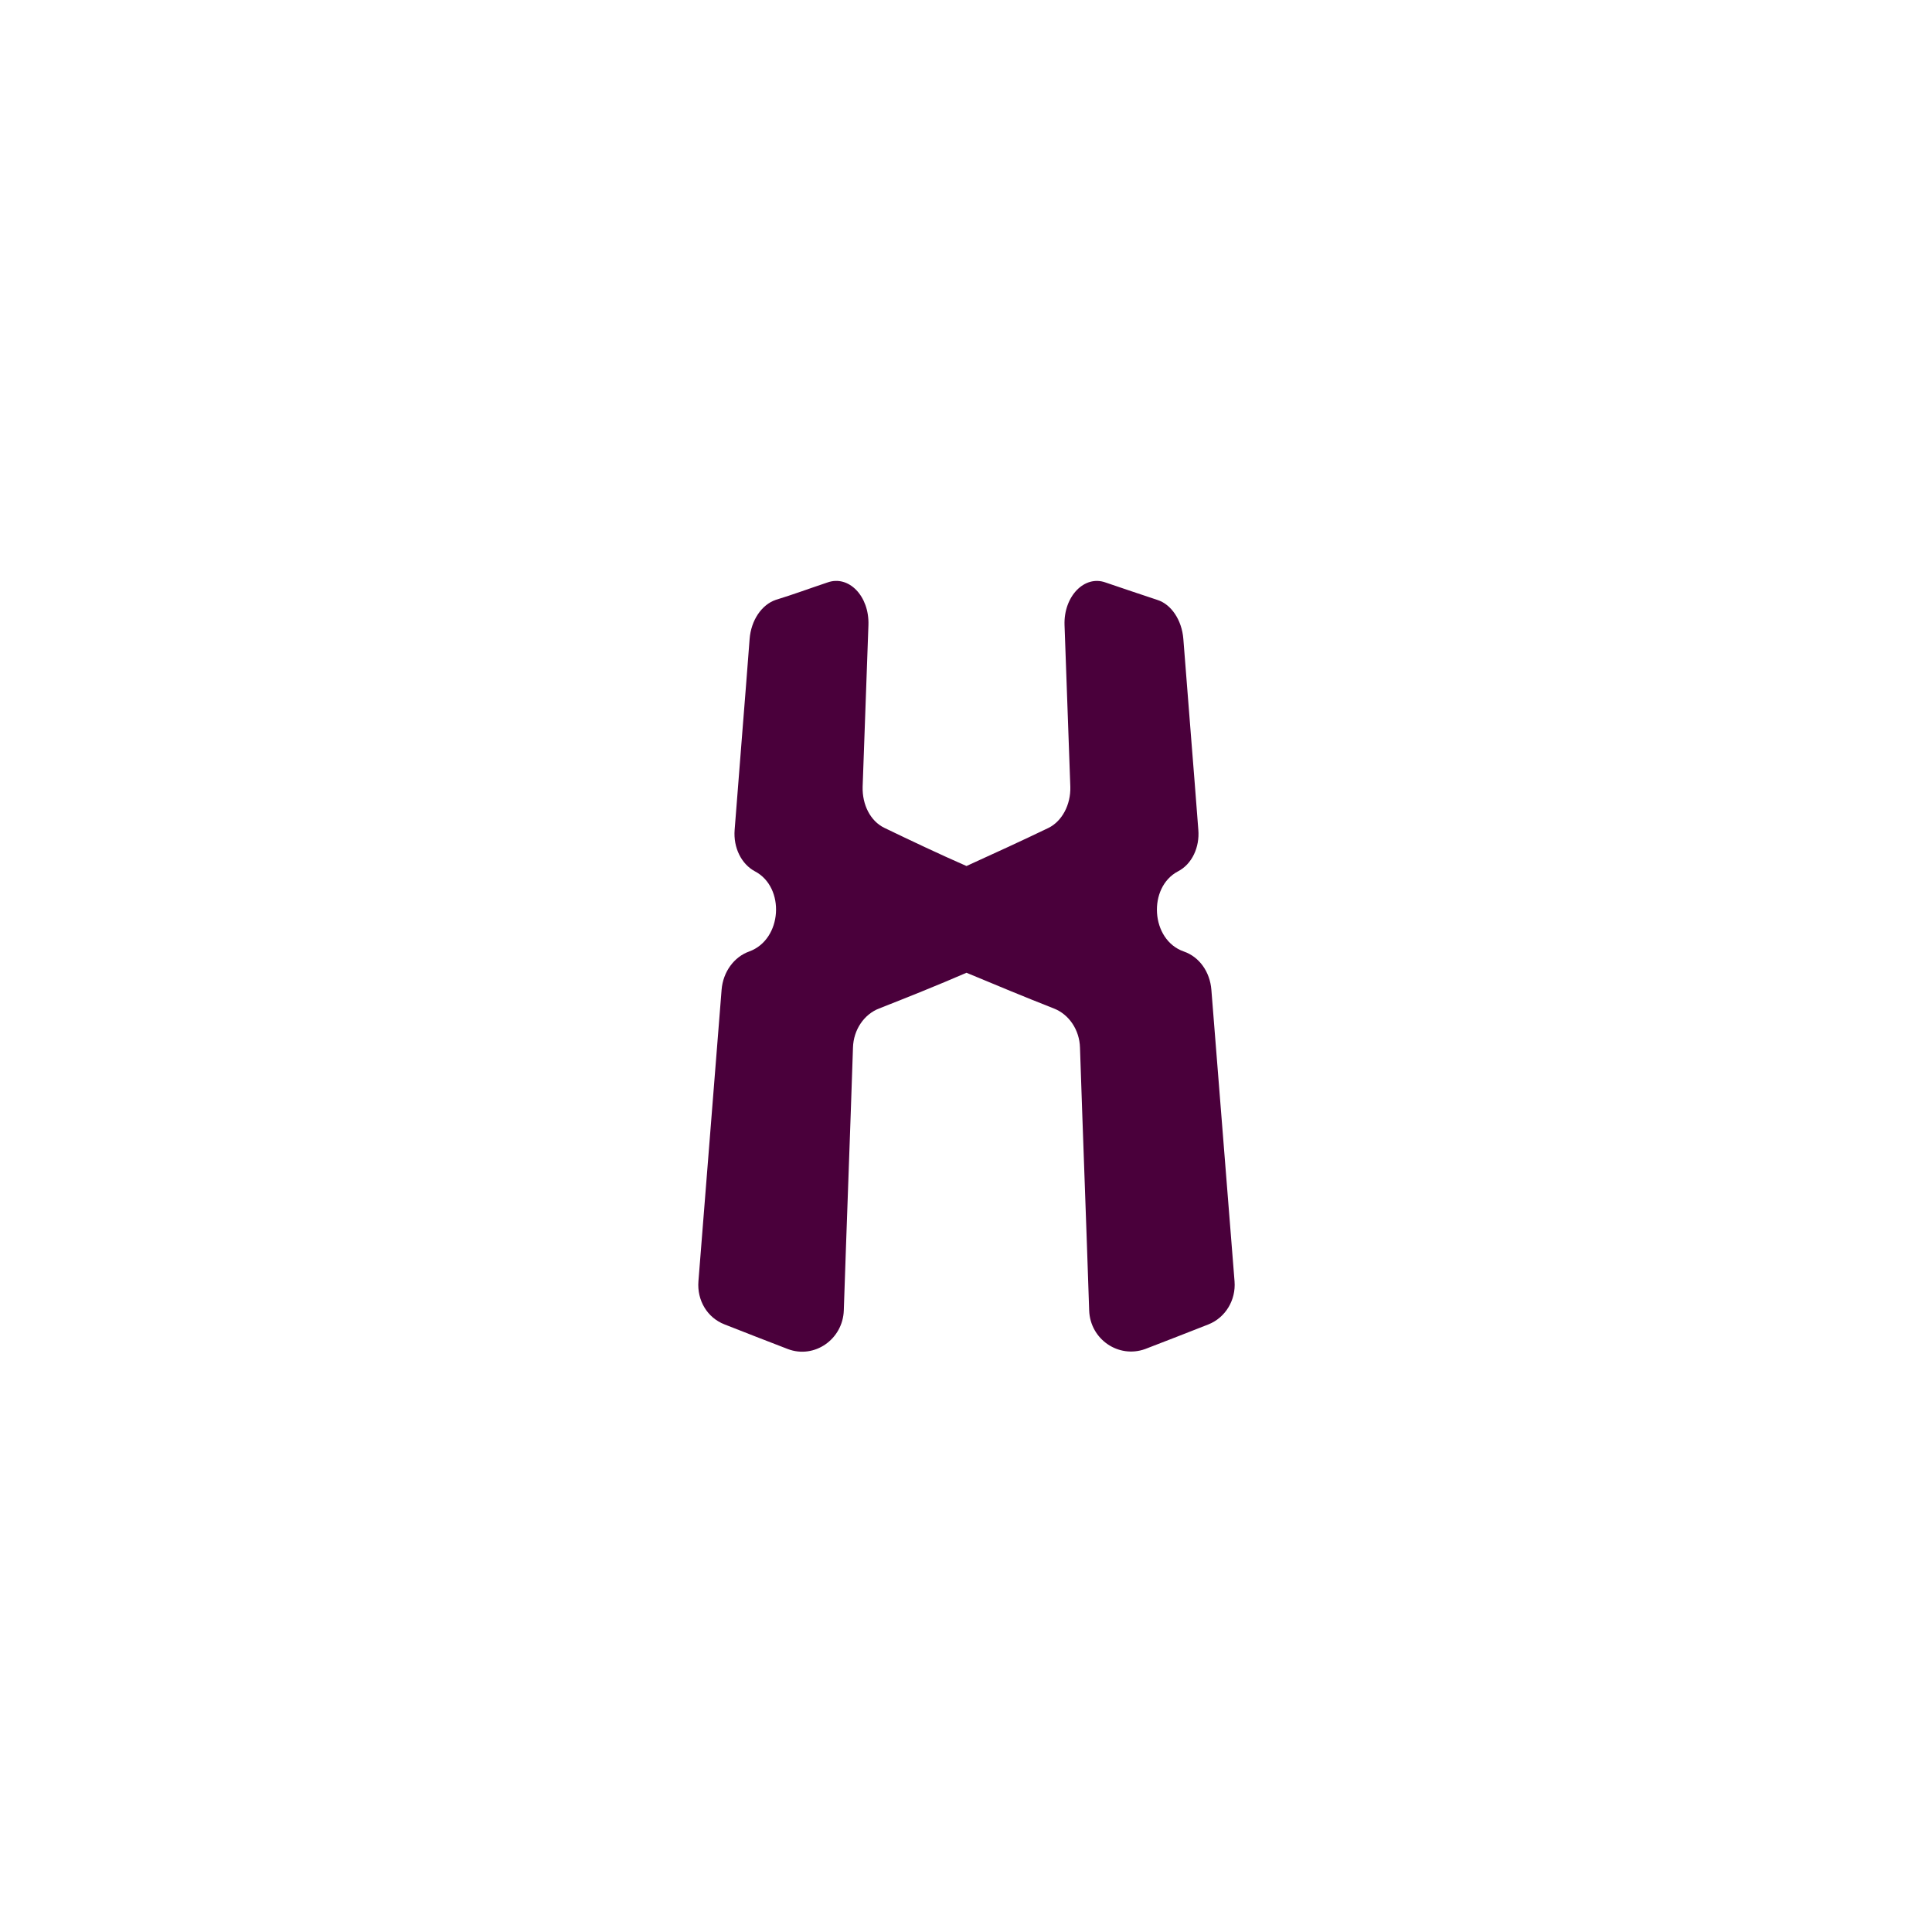 <?xml version="1.0" encoding="utf-8"?>
<!-- Generator: Adobe Illustrator 25.0.1, SVG Export Plug-In . SVG Version: 6.00 Build 0)  -->
<svg version="1.1" id="Layer_1" xmlns="http://www.w3.org/2000/svg" xmlns:xlink="http://www.w3.org/1999/xlink" x="0px" y="0px"
	 viewBox="0 0 400 400" style="enable-background:new 0 0 400 400;" xml:space="preserve">
<style type="text/css">
	.st0{fill:#4A003B;}
</style>
<g>
	<path class="st0" d="M239.6,124.2c-3.6-1.2-7.2-2.4-10.7-3.6c-4.4-1.6-8.7,2.9-8.5,8.8c0.4,11.2,0.8,22.3,1.2,33.5
		c0.1,3.7-1.7,7.1-4.5,8.5c-5.6,2.7-11.3,5.3-17,7.9c-5.7-2.5-11.4-5.2-17-7.9c-2.9-1.4-4.6-4.8-4.5-8.5c0.4-11.2,0.8-22.3,1.2-33.5
		c0.2-6-4.1-10.4-8.5-8.8c-3.6,1.2-7.1,2.5-10.7,3.6c-2.9,1-5.1,4.2-5.4,8.1c-1,13.2-2.1,26.4-3.1,39.5c-0.3,3.7,1.4,7.1,4.2,8.6
		l0,0c6.3,3.3,5.7,14.1-1.2,16.6l0,0c-3.1,1.1-5.4,4.2-5.7,7.9c-1.6,20.1-3.2,40.3-4.8,60.4c-0.3,3.9,1.8,7.5,5.4,8.9
		c4.3,1.7,8.7,3.4,13.1,5.1c5.5,2.1,11.4-2,11.6-8c0.6-18.1,1.3-36.2,1.9-54.4c0.1-3.7,2.3-6.9,5.4-8.1c6.1-2.4,12.1-4.8,18.1-7.4
		c6,2.5,12,5,18.1,7.4c3.1,1.2,5.3,4.4,5.4,8.1c0.6,18.1,1.3,36.2,1.9,54.4c0.2,6,6.1,10,11.6,8c4.4-1.7,8.8-3.4,13.1-5.1
		c3.5-1.4,5.7-5,5.4-8.9c-1.6-20.1-3.2-40.3-4.8-60.4c-0.3-3.7-2.5-6.8-5.7-7.9l0,0c-6.9-2.4-7.5-13.3-1.2-16.6l0,0
		c2.9-1.5,4.5-5,4.2-8.6c-1-13.2-2.1-26.4-3.1-39.5C244.7,128.4,242.5,125.1,239.6,124.2z"/>
</g>
</svg>
